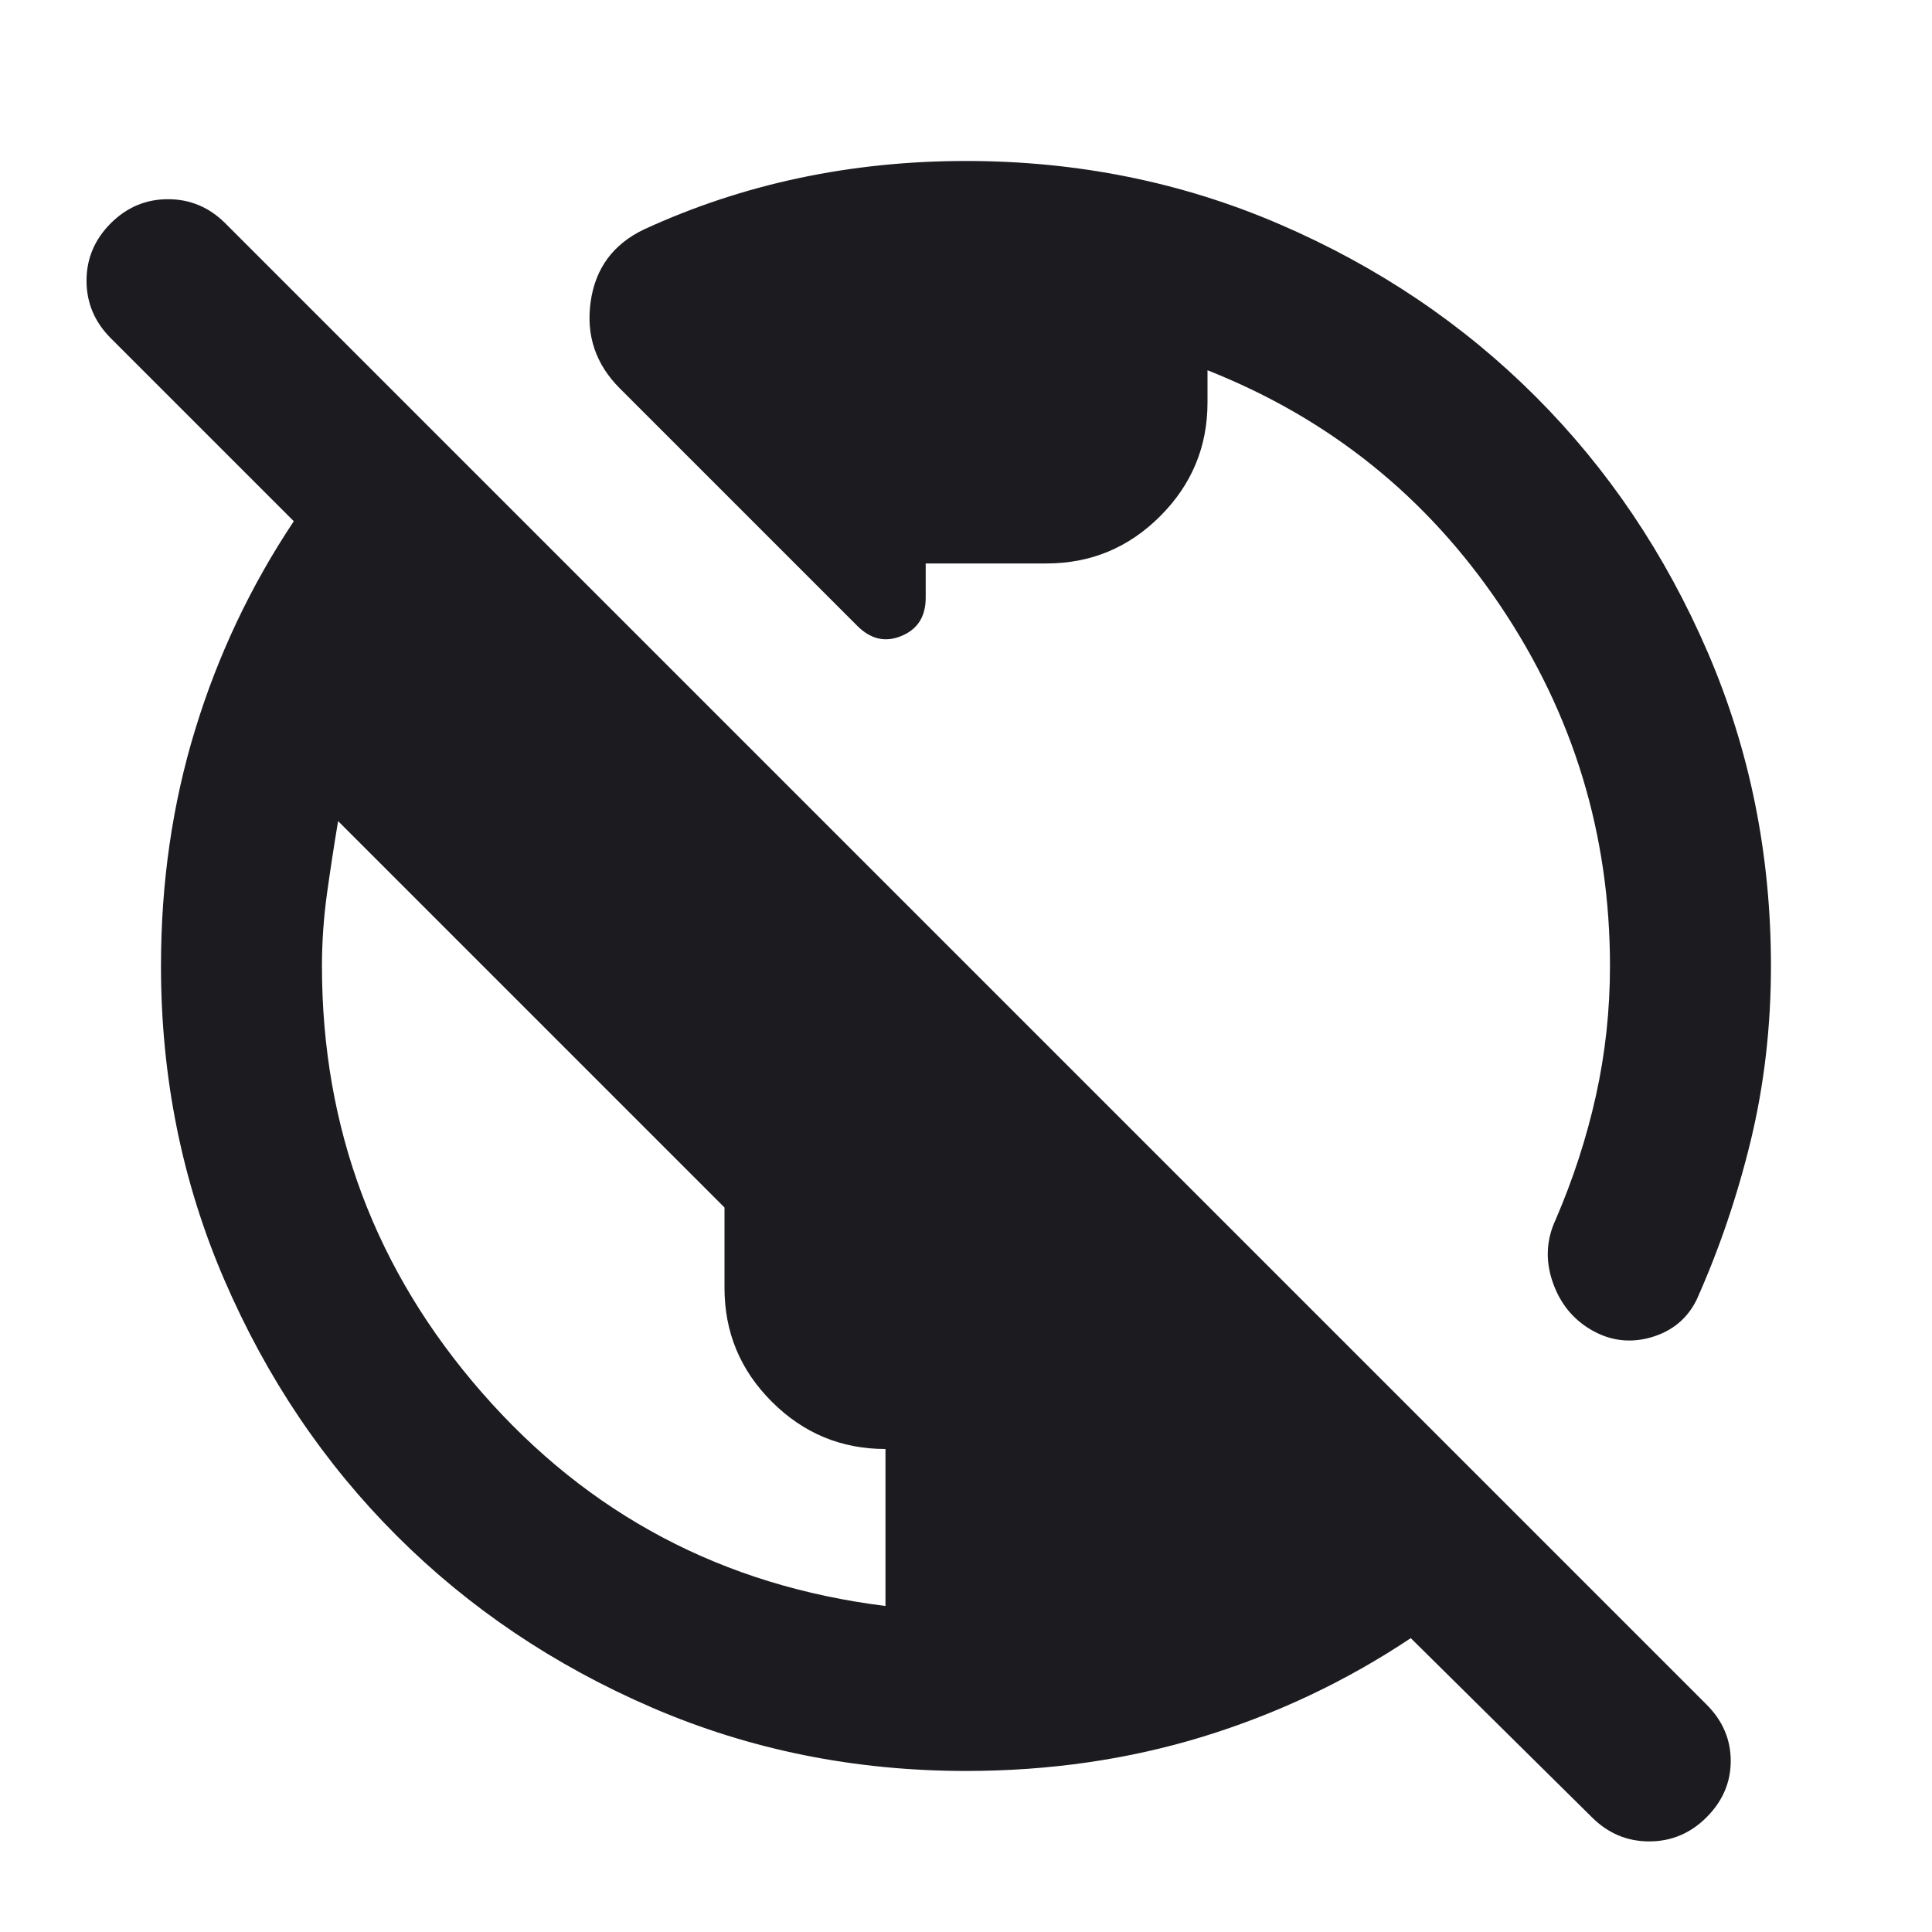 <svg width="28" height="28" viewBox="0 0 28 28" fill="none" xmlns="http://www.w3.org/2000/svg">
<path d="M14 25.666C12.386 25.666 10.869 25.36 9.45 24.748C8.03 24.135 6.796 23.304 5.746 22.254C4.696 21.204 3.864 19.969 3.252 18.55C2.639 17.13 2.333 15.614 2.333 14C2.333 12.794 2.498 11.652 2.829 10.573C3.159 9.493 3.636 8.487 4.258 7.554L1.604 4.9C1.371 4.666 1.254 4.389 1.254 4.068C1.254 3.748 1.371 3.471 1.604 3.237C1.837 3.004 2.114 2.887 2.435 2.887C2.756 2.887 3.033 3.004 3.266 3.237L24.733 24.704C24.966 24.937 25.083 25.209 25.083 25.52C25.083 25.832 24.966 26.104 24.733 26.337C24.5 26.57 24.223 26.687 23.902 26.687C23.581 26.687 23.304 26.57 23.071 26.337L20.446 23.741C19.512 24.364 18.506 24.84 17.427 25.171C16.348 25.501 15.205 25.666 14 25.666ZM12.833 23.275V21C12.191 21 11.642 20.771 11.185 20.314C10.728 19.857 10.5 19.308 10.5 18.666V17.5L4.9 11.9C4.841 12.25 4.788 12.6 4.739 12.95C4.691 13.3 4.666 13.65 4.666 14C4.666 16.352 5.439 18.414 6.985 20.183C8.531 21.953 10.48 22.983 12.833 23.275ZM25.666 14C25.666 14.875 25.569 15.716 25.375 16.523C25.18 17.329 24.918 18.102 24.587 18.841C24.451 19.114 24.232 19.293 23.931 19.381C23.63 19.468 23.343 19.434 23.071 19.279C22.798 19.123 22.609 18.89 22.502 18.579C22.395 18.268 22.41 17.966 22.546 17.675C22.798 17.091 22.993 16.493 23.129 15.881C23.265 15.268 23.333 14.641 23.333 14C23.333 12.094 22.803 10.354 21.744 8.779C20.684 7.204 19.269 6.066 17.5 5.366V5.833C17.5 6.475 17.271 7.024 16.814 7.481C16.357 7.938 15.808 8.166 15.166 8.166H13.416V8.662C13.416 8.934 13.3 9.119 13.066 9.216C12.833 9.314 12.619 9.265 12.425 9.071L8.983 5.629C8.633 5.279 8.492 4.861 8.56 4.375C8.628 3.889 8.886 3.539 9.333 3.325C10.053 2.994 10.801 2.746 11.579 2.581C12.357 2.416 13.164 2.333 14 2.333C15.614 2.333 17.13 2.639 18.55 3.252C19.969 3.864 21.204 4.696 22.254 5.746C23.304 6.796 24.135 8.03 24.748 9.45C25.36 10.869 25.666 12.386 25.666 14Z" fill="#1C1B1F"/>
</svg>
